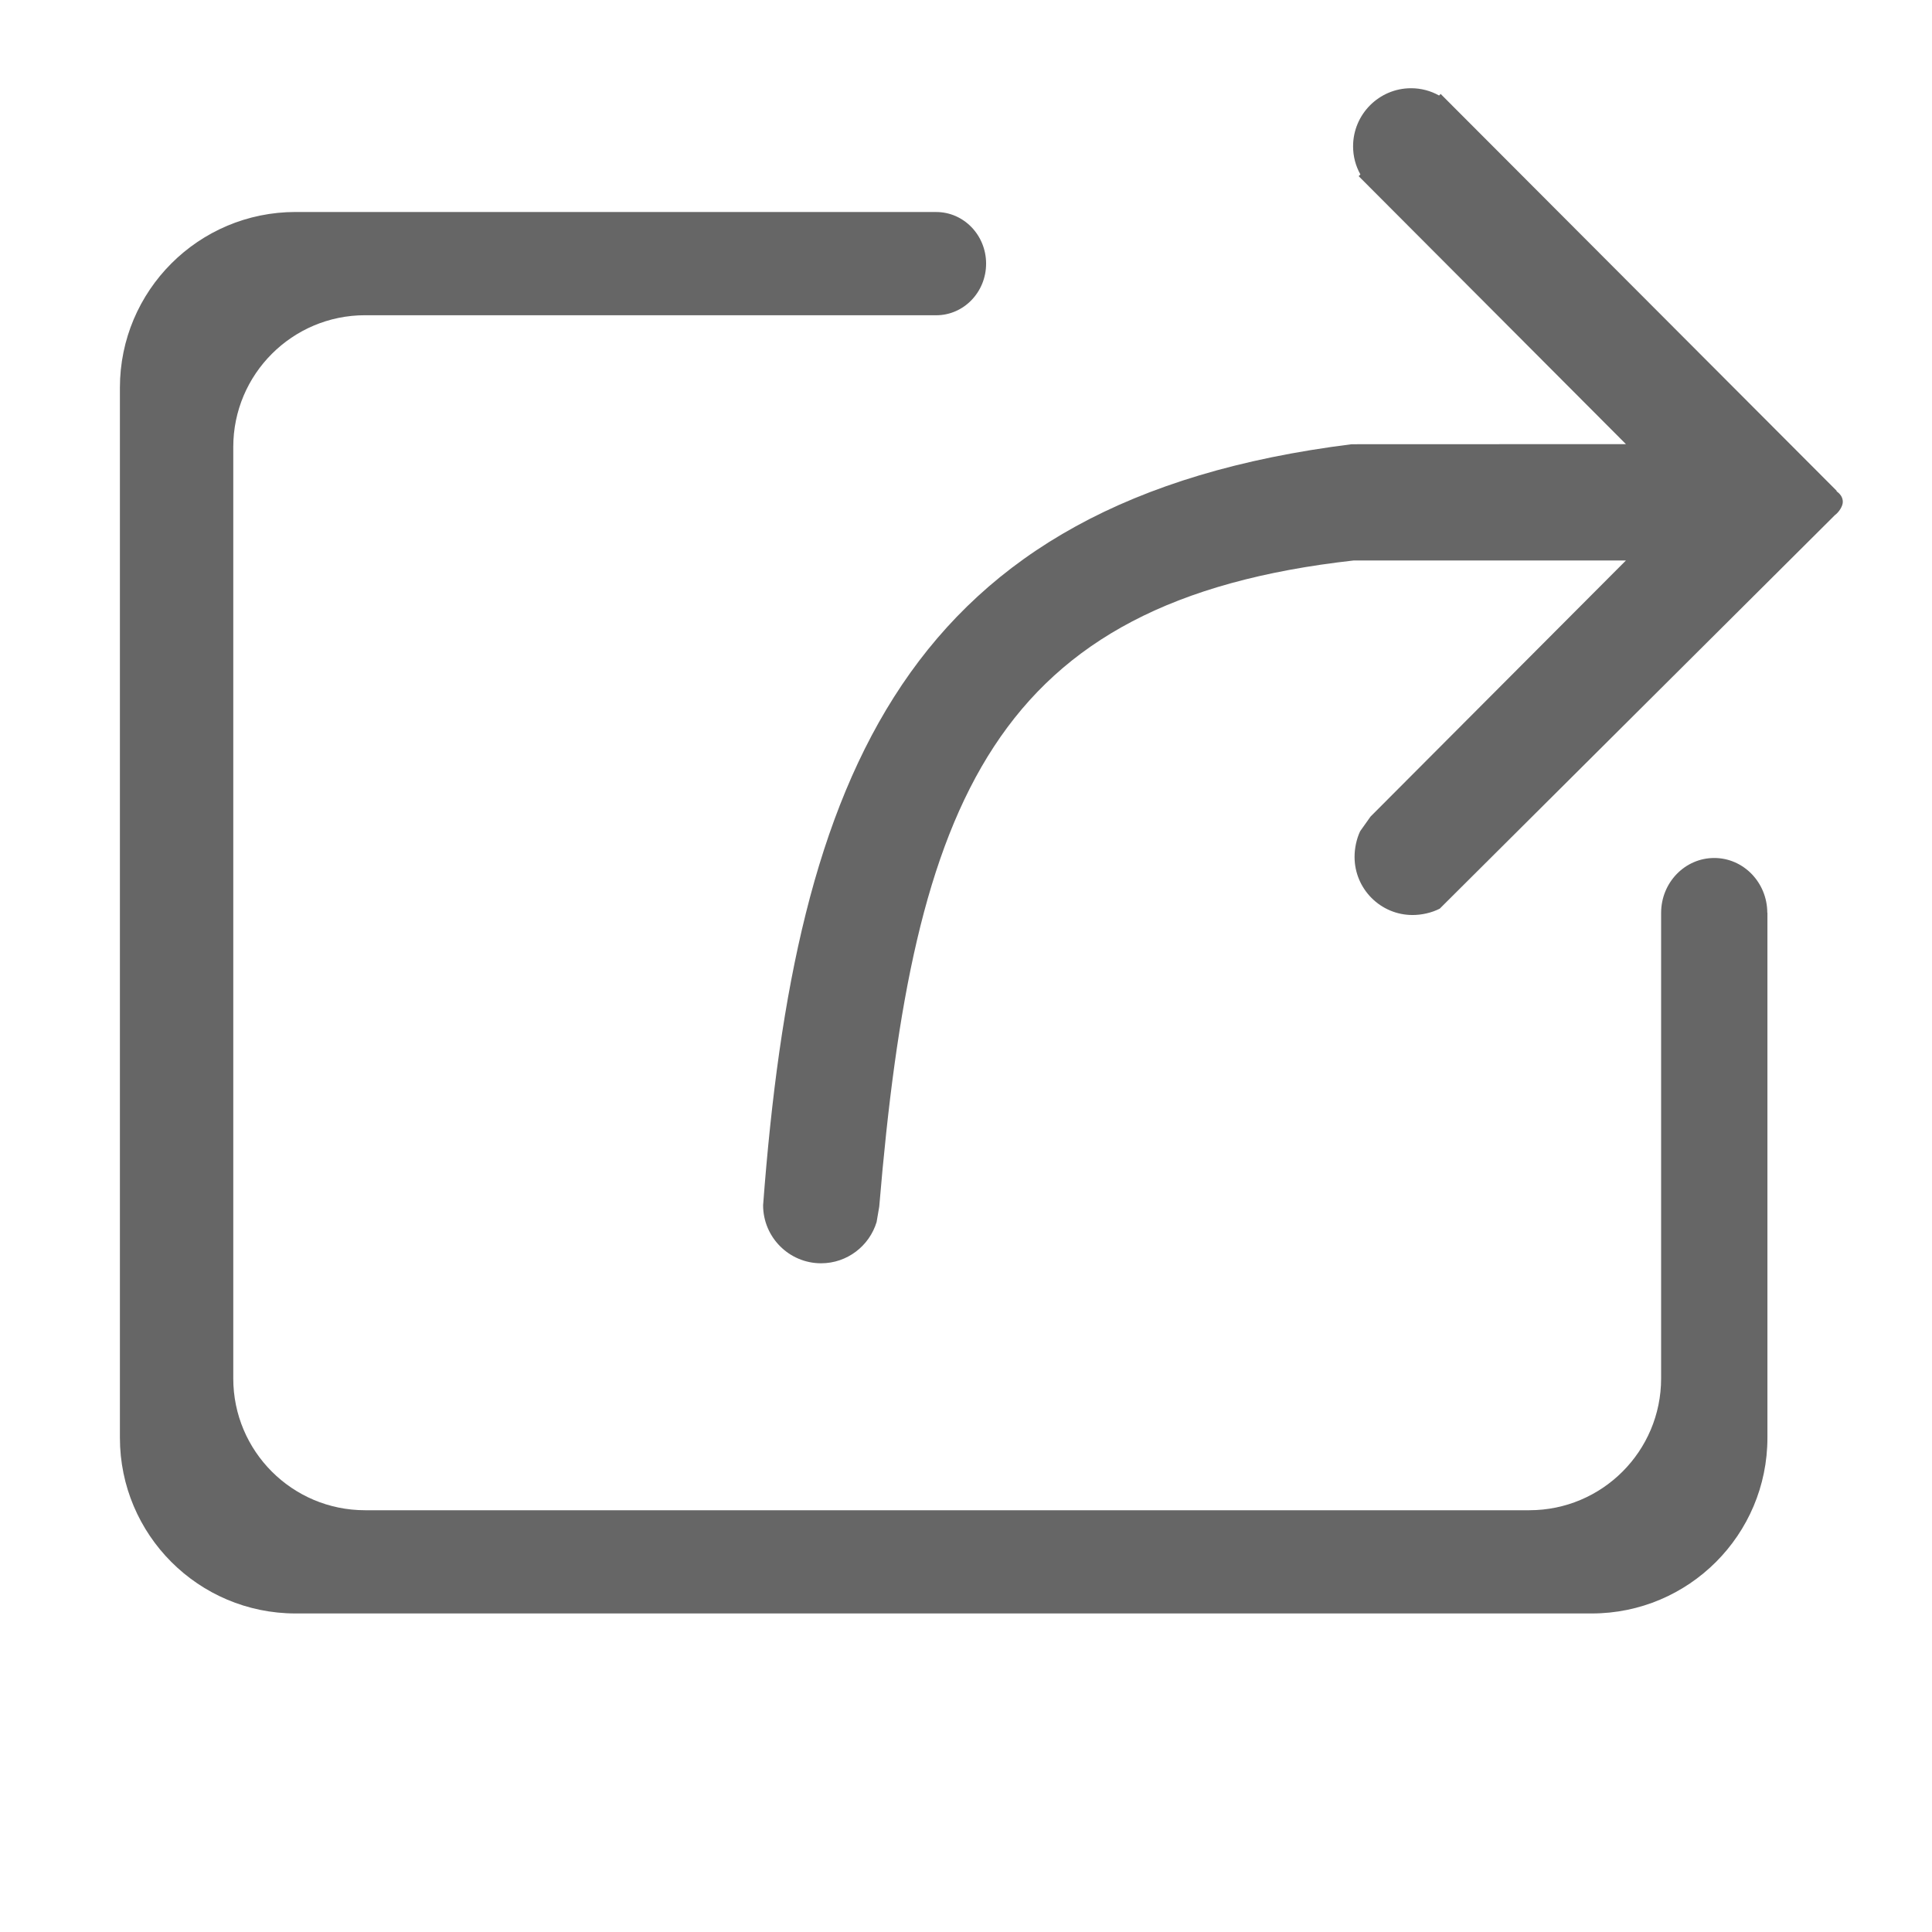 <?xml version="1.0" standalone="no"?><!DOCTYPE svg PUBLIC "-//W3C//DTD SVG 1.1//EN"
  "http://www.w3.org/Graphics/SVG/1.1/DTD/svg11.dtd">
<svg t="1509074862945" class="icon" style="" viewBox="0 0 1024 1024" version="1.1" xmlns="http://www.w3.org/2000/svg"
     p-id="13998"
     width="200" height="200">
  <defs>
    <style type="text/css"></style>
  </defs>
  <path
    d="M908.567 454.755c-15.508 0-28.085 12.98-28.137 29.011h-0.002v246.831c0 38.581-31.277 69.857-69.857 69.857h-617.076c-38.581 0-69.857-31.277-69.857-69.857v-493.661c0-38.581 31.277-69.857 69.857-69.857h302.126c0.195 0.004 0.39 0.015 0.587 0.015 14.605 0 26.446-12.249 26.446-27.358 0-15.107-11.841-27.358-26.446-27.358-0.003 0-0.006 0-0.011 0v-0.022h-339.502c-51.442 0-93.143 41.701-93.143 93.143v556.532c0 51.442 41.701 93.143 93.143 93.143h686.934c51.442 0 93.143-41.701 93.143-93.143v-278.267h-0.069c-0.051-16.029-12.627-29.010-28.135-29.010z"
    fill="#666" p-id="13999"></path>
  <path
    d="M973.458 260.433v-0.317l-209.89-210.329-0.814 0.844c-4.506-2.527-9.596-3.868-14.858-3.868-16.949 0-30.734 13.81-30.734 30.787 0 5.295 1.335 10.382 3.871 14.887l-0.907 0.932 141.653 142.032-145.373 0.053c-236.7 29.516-294.82 175.962-311.943 403.327 0 16.979 13.779 30.787 30.73 30.787 13.844 0 25.589-9.216 29.427-21.86l1.396-8.174c17.998-215.033 60.386-321.127 251.497-342.471h144.267l-135.373 135.753-5.491 7.733c-1.951 4.1-2.97 9.098-2.97 13.633 0 16.983 13.786 30.793 30.734 30.793 4.825 0 10.148-1.165 14.42-3.374l209.495-208.633c1.858-1.308 4.135-4.519 4.135-6.962s-1.414-4.277-3.271-5.579z"
    fill="#666" p-id="14000"></path>
</svg>